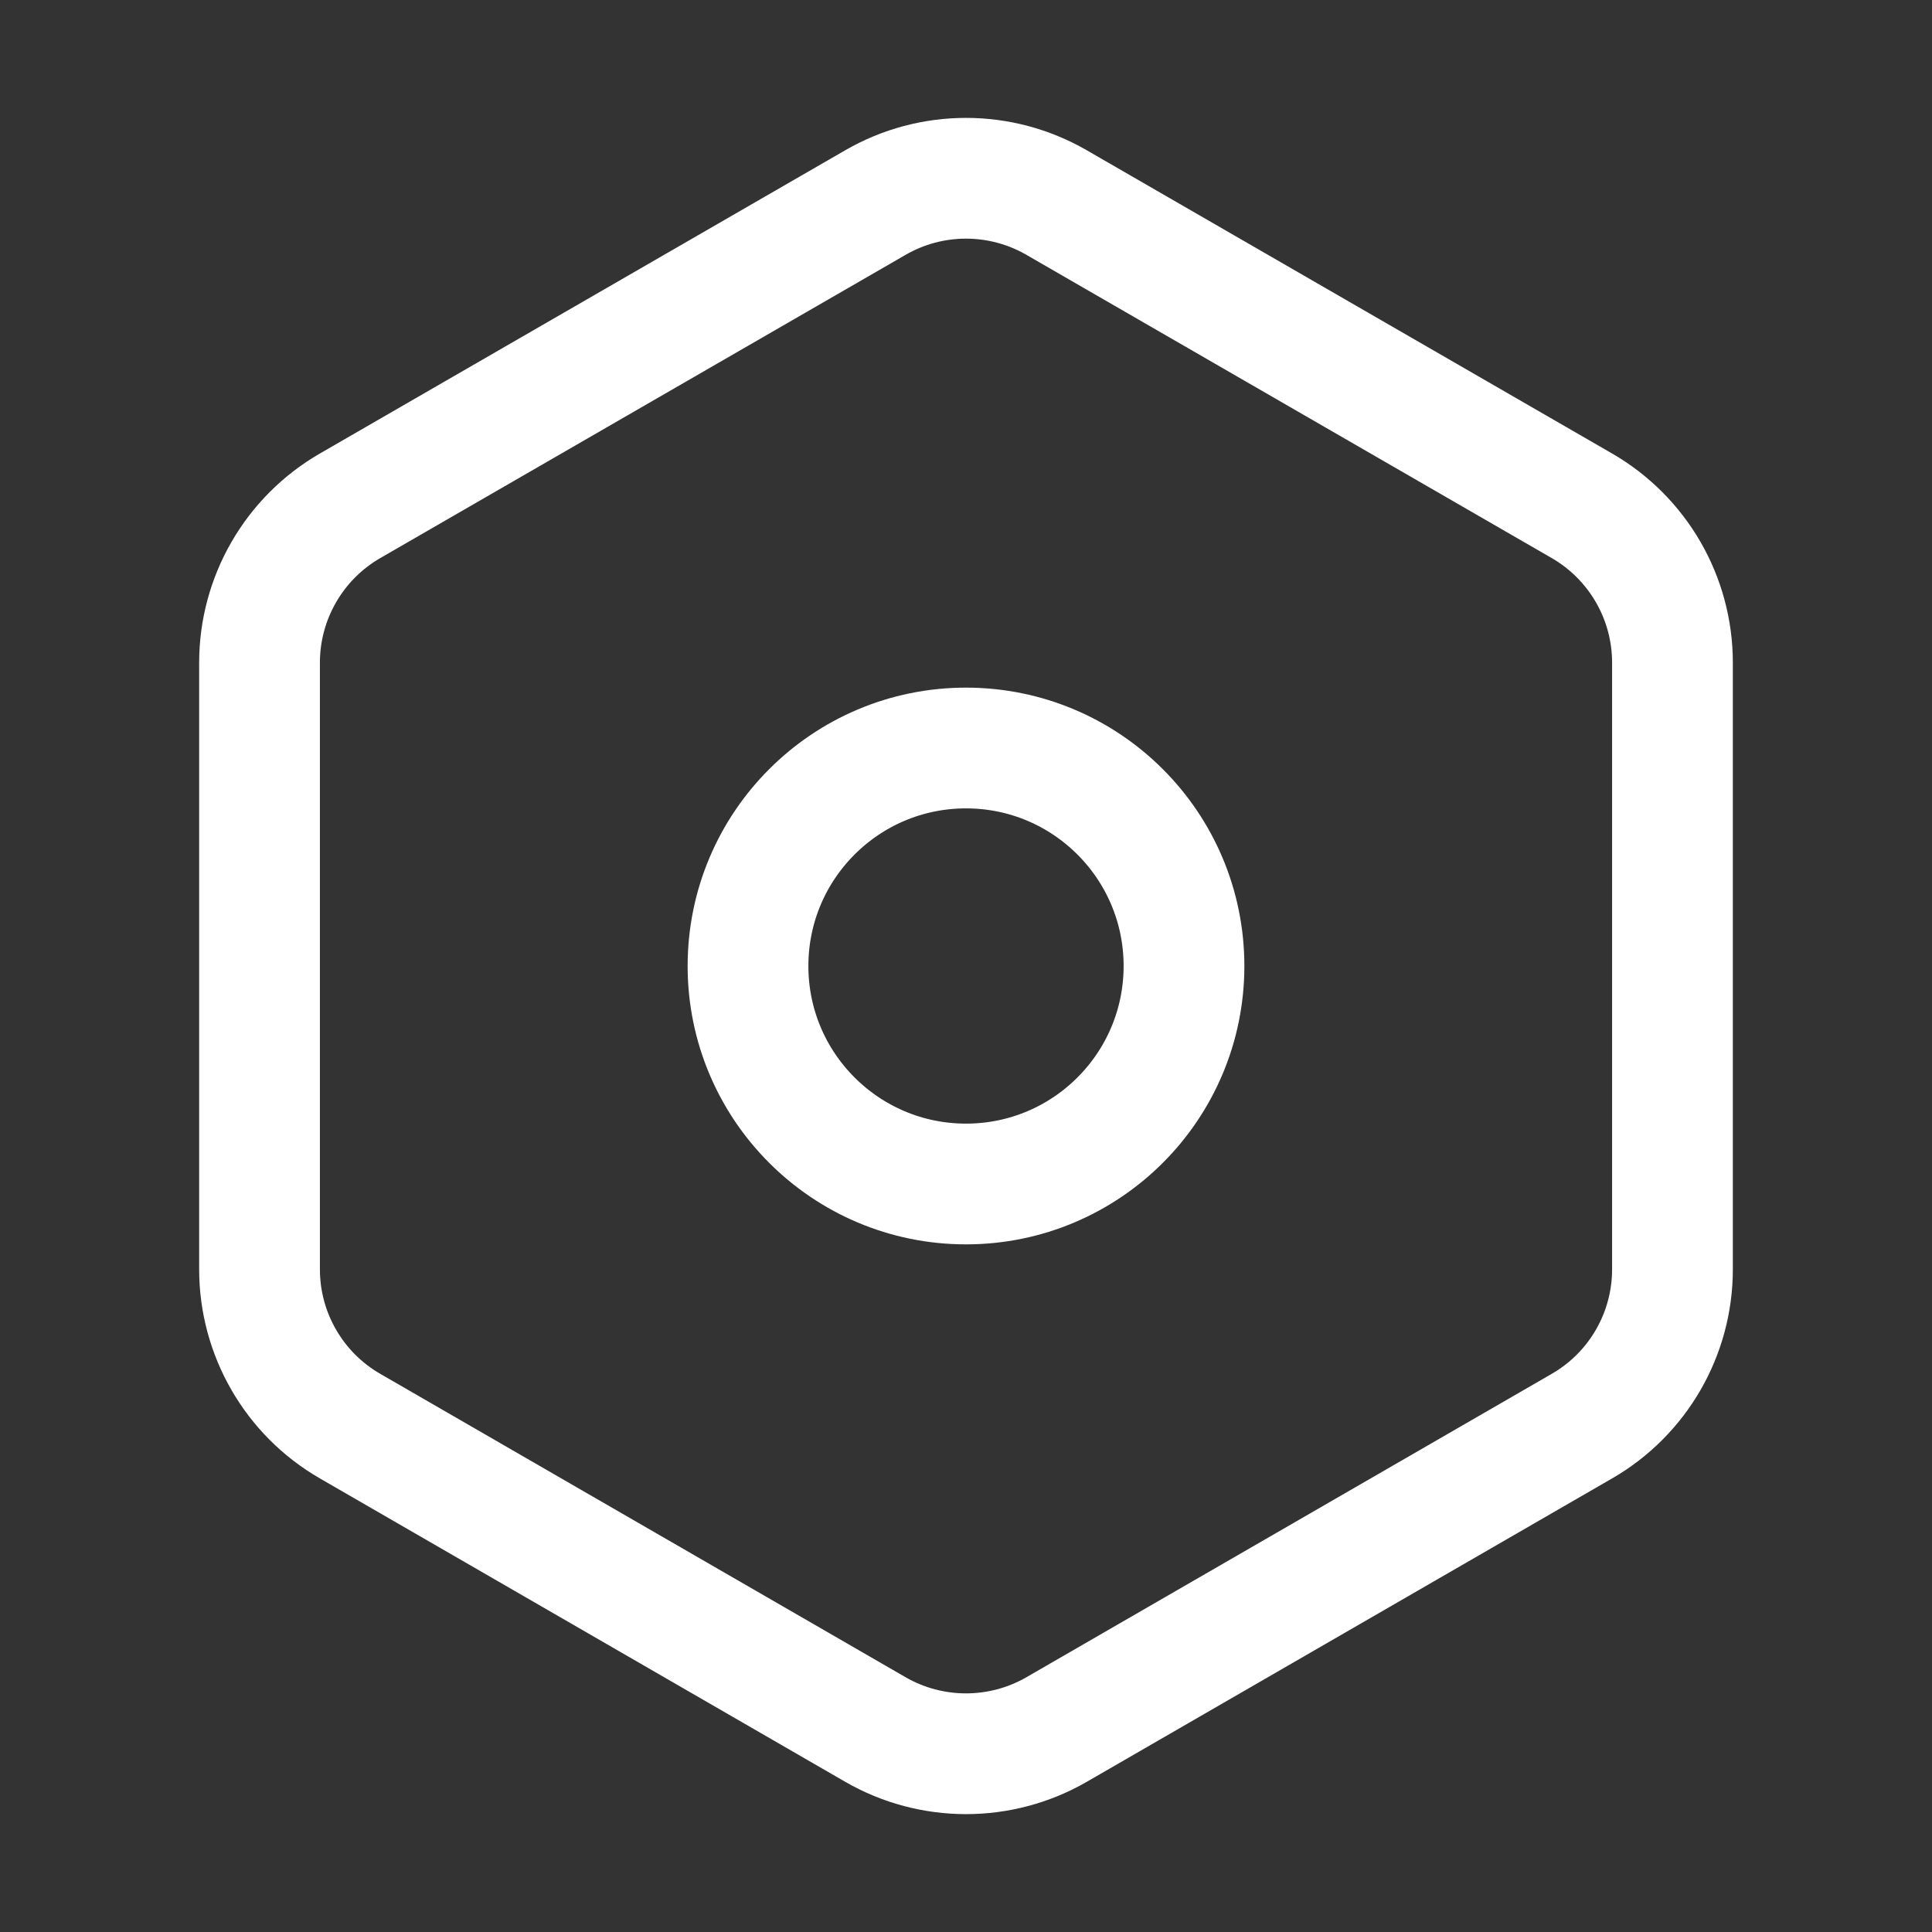 <svg width="24" height="24" viewBox="0 0 24 24" fill="none" xmlns="http://www.w3.org/2000/svg">
<rect x="0" y="0" width="24" height="24" fill="#333333" stroke="none"/>
<path d="M13.125 2.516L19.651 6.283C20.347 6.685 20.776 7.428 20.776 8.232V15.768C20.776 16.572 20.347 17.315 19.651 17.716L13.125 21.485C12.429 21.886 11.571 21.886 10.875 21.485L4.349 17.716C3.653 17.315 3.224 16.572 3.224 15.768V8.232C3.224 7.428 3.653 6.685 4.349 6.283L10.875 2.516C11.571 2.114 12.429 2.114 13.125 2.516Z" stroke="white" stroke-width="1.5" stroke-linecap="round" stroke-linejoin="round"/>
<circle cx="12" cy="12" r="2.708" stroke="white" stroke-width="1.5" stroke-linecap="round"/>
</svg>
